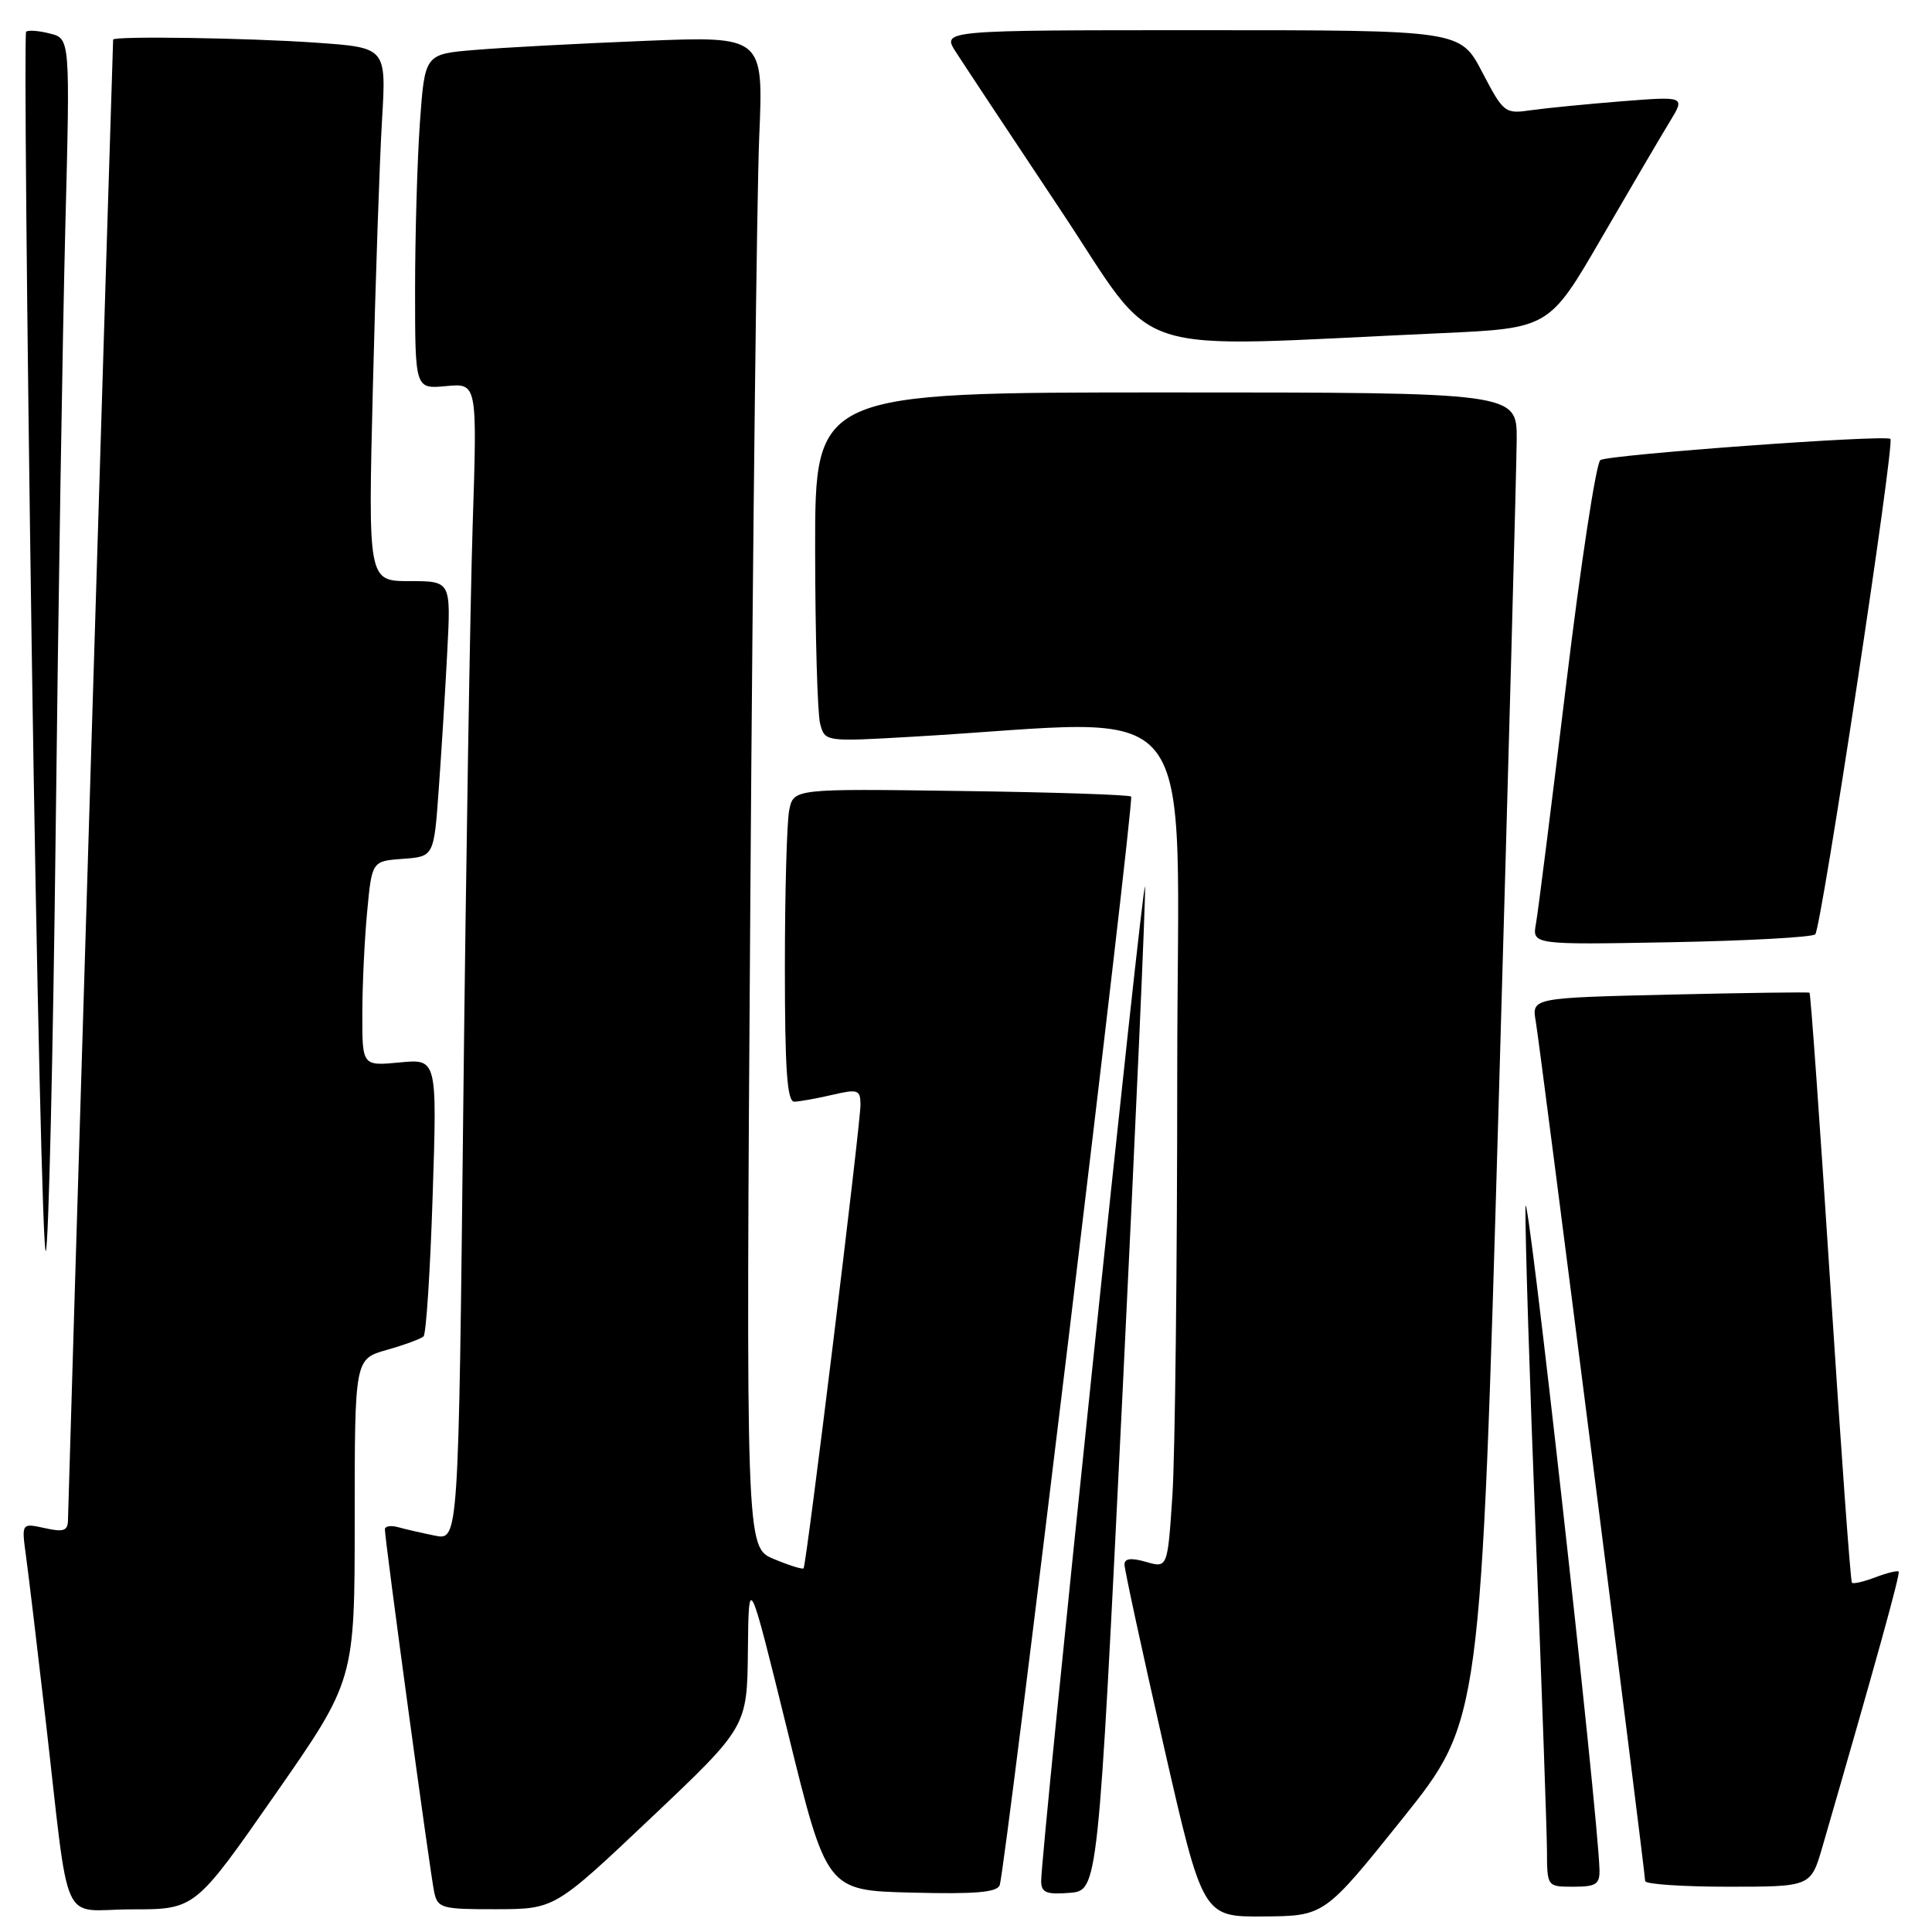 <?xml version="1.0" encoding="UTF-8" standalone="no"?>
<!DOCTYPE svg PUBLIC "-//W3C//DTD SVG 1.1//EN" "http://www.w3.org/Graphics/SVG/1.1/DTD/svg11.dtd" >
<svg xmlns="http://www.w3.org/2000/svg" xmlns:xlink="http://www.w3.org/1999/xlink" version="1.1" viewBox="0 0 256 256">
 <g >
 <path fill="currentColor"
d=" M 185.86 240.95 C 196.21 228.01 196.21 228.01 198.58 146.26 C 199.88 101.29 200.95 61.69 200.97 58.25 C 201.00 52.00 201.00 52.00 154.50 52.00 C 108.00 52.00 108.00 52.00 108.01 72.75 C 108.02 84.16 108.32 94.58 108.67 95.89 C 109.31 98.29 109.31 98.29 120.90 97.62 C 160.06 95.38 156.00 90.24 155.99 142.10 C 155.99 167.62 155.70 192.84 155.35 198.14 C 154.71 207.78 154.71 207.78 151.86 206.96 C 149.87 206.39 149.00 206.50 149.00 207.31 C 149.00 207.96 151.33 218.73 154.18 231.24 C 159.37 254.00 159.37 254.00 167.43 253.94 C 175.50 253.88 175.50 253.88 185.86 240.95 Z  M 36.43 237.82 C 47.00 222.65 47.00 222.65 47.00 201.36 C 47.00 180.08 47.00 180.08 51.25 178.87 C 53.59 178.21 55.78 177.40 56.12 177.08 C 56.47 176.76 57.01 168.36 57.33 158.40 C 57.92 140.30 57.92 140.30 52.96 140.78 C 48.00 141.25 48.00 141.25 48.01 134.38 C 48.01 130.59 48.30 124.49 48.65 120.80 C 49.28 114.10 49.28 114.10 53.39 113.80 C 57.50 113.50 57.50 113.50 58.14 104.50 C 58.50 99.55 59.01 91.34 59.27 86.25 C 59.75 77.00 59.75 77.00 54.26 77.00 C 48.77 77.00 48.77 77.00 49.41 51.25 C 49.76 37.09 50.30 21.18 50.62 15.91 C 51.19 6.31 51.19 6.31 41.94 5.66 C 32.95 5.02 15.01 4.75 14.99 5.25 C 14.90 6.89 9.01 200.00 9.01 201.33 C 9.00 202.85 8.48 203.05 5.92 202.48 C 2.85 201.81 2.85 201.81 3.44 206.15 C 3.77 208.54 4.92 218.15 6.00 227.50 C 9.33 256.36 7.82 253.00 17.49 253.00 C 25.85 253.00 25.85 253.00 36.43 237.82 Z  M 86.25 240.89 C 99.00 228.82 99.00 228.82 99.10 218.66 C 99.21 208.50 99.21 208.50 104.38 229.50 C 109.54 250.50 109.54 250.50 120.79 250.78 C 129.25 251.00 132.14 250.75 132.47 249.78 C 133.25 247.44 150.33 106.00 149.88 105.55 C 149.64 105.31 139.48 104.97 127.30 104.81 C 105.15 104.50 105.15 104.50 104.57 107.37 C 104.26 108.96 104.00 118.29 104.00 128.12 C 104.00 141.77 104.30 145.99 105.25 145.98 C 105.94 145.96 108.19 145.56 110.25 145.08 C 113.69 144.28 114.00 144.39 114.02 146.36 C 114.04 148.86 106.86 207.35 106.48 207.81 C 106.33 207.98 104.55 207.42 102.52 206.57 C 98.83 205.03 98.83 205.03 99.43 118.26 C 99.76 70.54 100.29 25.49 100.60 18.14 C 101.17 4.78 101.17 4.78 85.34 5.42 C 76.63 5.77 66.53 6.31 62.89 6.62 C 56.29 7.17 56.29 7.17 55.64 16.24 C 55.29 21.23 55.00 31.21 55.00 38.43 C 55.00 51.55 55.00 51.55 59.12 51.16 C 63.24 50.77 63.24 50.77 62.63 69.63 C 62.30 80.01 61.74 114.51 61.39 146.30 C 60.76 204.11 60.76 204.11 57.63 203.48 C 55.91 203.13 53.71 202.63 52.75 202.36 C 51.79 202.09 51.00 202.22 51.00 202.65 C 51.00 204.08 57.03 248.47 57.54 250.75 C 58.00 252.85 58.56 253.00 65.77 252.98 C 73.50 252.96 73.50 252.96 86.25 240.89 Z  M 148.72 185.00 C 150.49 148.97 151.84 118.60 151.72 117.50 C 151.50 115.49 137.88 245.92 137.96 249.31 C 137.99 250.79 138.69 251.06 141.75 250.81 C 145.50 250.50 145.50 250.50 148.72 185.00 Z  M 211.94 247.75 C 211.73 239.96 202.20 154.74 202.13 160.00 C 202.08 163.57 202.69 183.15 203.50 203.50 C 204.30 223.85 204.97 242.64 204.98 245.25 C 205.00 250.00 205.00 250.00 208.50 250.00 C 211.48 250.00 211.99 249.67 211.94 247.75 Z  M 241.47 244.75 C 248.56 220.29 251.83 208.50 251.58 208.24 C 251.41 208.08 250.03 208.42 248.50 209.00 C 246.97 209.58 245.57 209.91 245.39 209.72 C 245.20 209.54 243.93 191.91 242.55 170.55 C 241.17 149.19 239.92 131.63 239.77 131.54 C 239.62 131.44 231.28 131.56 221.23 131.79 C 202.95 132.22 202.95 132.22 203.50 135.36 C 204.07 138.64 217.98 247.94 217.99 249.25 C 218.00 249.66 222.94 250.00 228.97 250.00 C 239.94 250.00 239.94 250.00 241.47 244.75 Z  M 7.38 110.00 C 7.72 80.02 8.30 44.16 8.65 30.31 C 9.30 5.11 9.30 5.11 6.60 4.44 C 5.12 4.06 3.70 3.96 3.46 4.21 C 3.21 4.46 3.54 41.20 4.20 85.85 C 4.86 130.51 5.70 166.47 6.07 165.77 C 6.44 165.07 7.03 139.98 7.38 110.00 Z  M 240.53 123.80 C 241.34 123.00 251.08 58.75 250.49 58.16 C 249.89 57.56 213.23 60.24 212.06 60.96 C 211.50 61.31 209.47 74.62 207.54 90.55 C 205.61 106.47 203.81 120.78 203.53 122.35 C 203.01 125.19 203.01 125.19 221.42 124.85 C 231.55 124.66 240.15 124.19 240.53 123.80 Z  M 190.88 44.15 C 205.27 43.50 205.27 43.50 212.23 31.50 C 216.06 24.90 220.12 17.98 221.25 16.13 C 223.31 12.76 223.31 12.76 214.90 13.42 C 210.28 13.79 204.88 14.32 202.90 14.60 C 199.40 15.11 199.24 14.99 196.40 9.56 C 193.50 4.00 193.50 4.00 159.15 4.00 C 124.80 4.00 124.80 4.00 126.65 6.88 C 127.67 8.47 133.88 17.85 140.46 27.73 C 153.87 47.86 148.34 46.06 190.88 44.15 Z "/>
</g>
</svg>